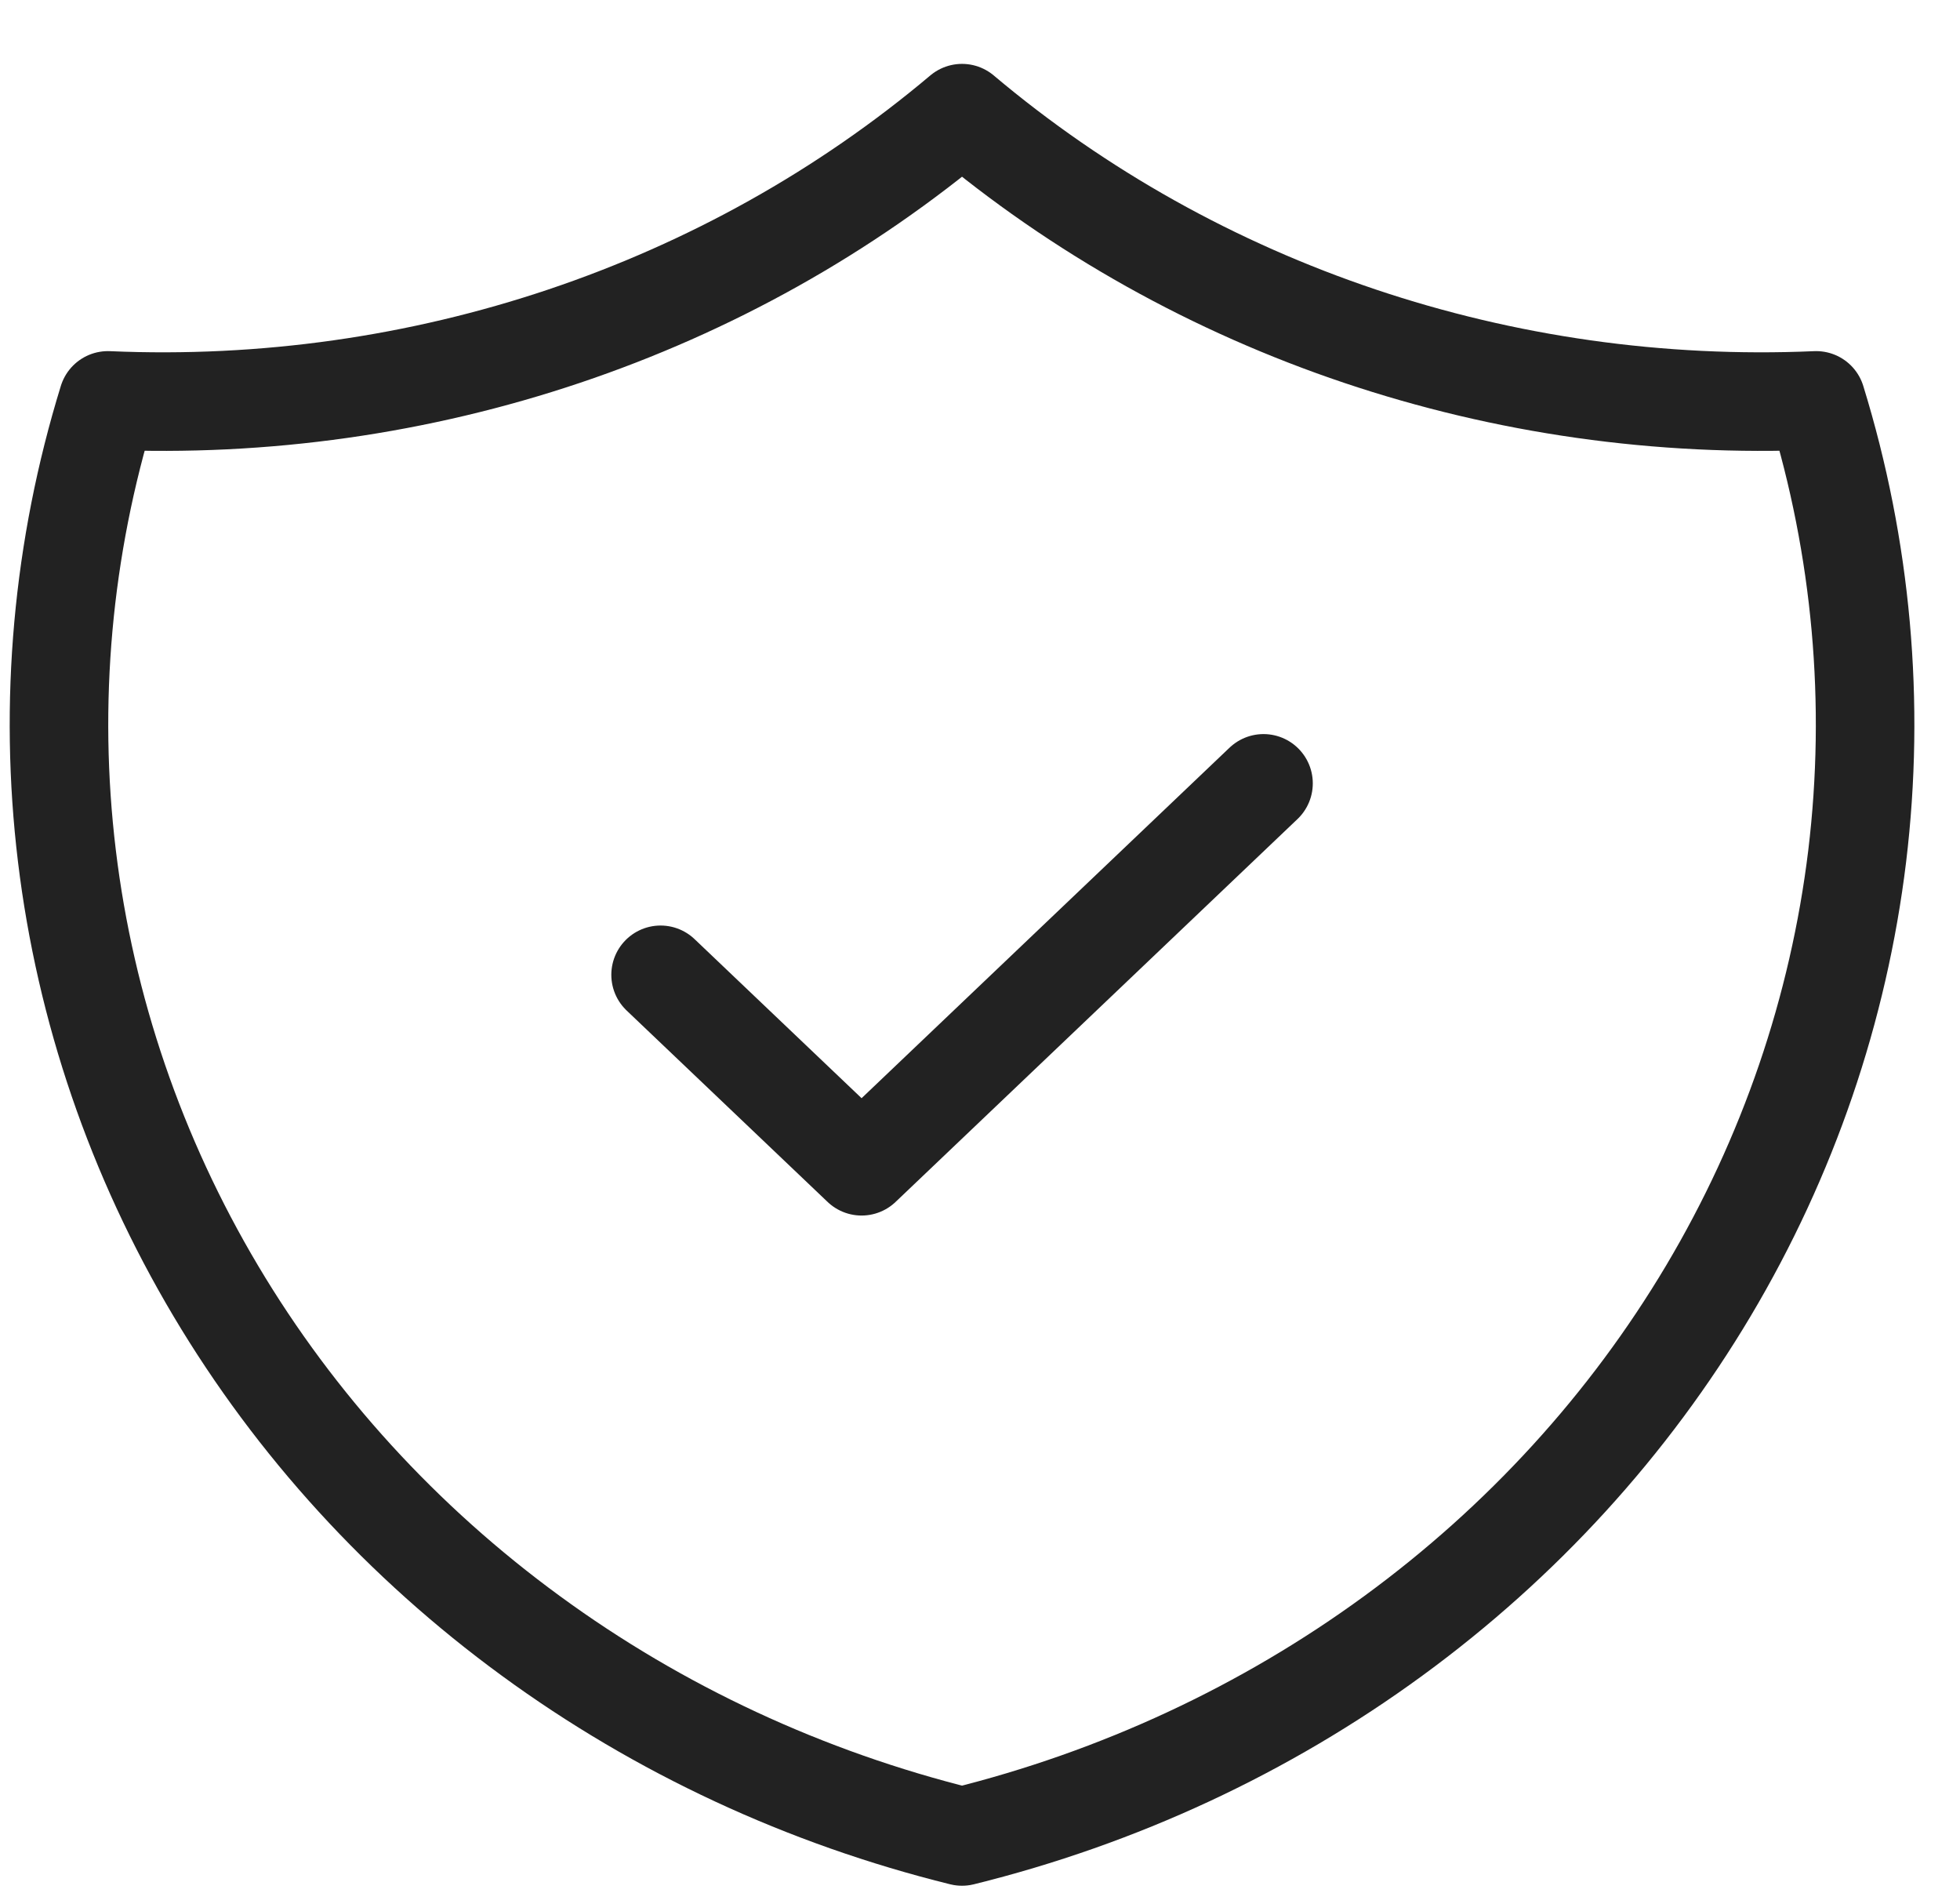 <svg width="29" height="28" viewBox="0 0 29 28" fill="none" xmlns="http://www.w3.org/2000/svg">
<path d="M9.774 14.42L12.748 17.252L18.695 11.588" stroke="#222222" stroke-width="1.458" stroke-linecap="round" stroke-linejoin="round"/>
<path d="M14.234 1.674C17.707 4.601 22.24 6.125 26.872 5.923C27.546 8.108 27.752 10.4 27.479 12.663C27.204 14.926 26.456 17.113 25.277 19.095C24.098 21.076 22.513 22.812 20.616 24.198C18.719 25.585 16.549 26.594 14.234 27.166C11.92 26.594 9.749 25.585 7.853 24.198C5.956 22.812 4.37 21.076 3.192 19.095C2.013 17.113 1.264 14.926 0.99 12.663C0.716 10.4 0.923 8.108 1.597 5.923C6.229 6.125 10.761 4.601 14.234 1.674" stroke="#222222" stroke-width="1.458" stroke-linecap="round" stroke-linejoin="round"/>
</svg>

